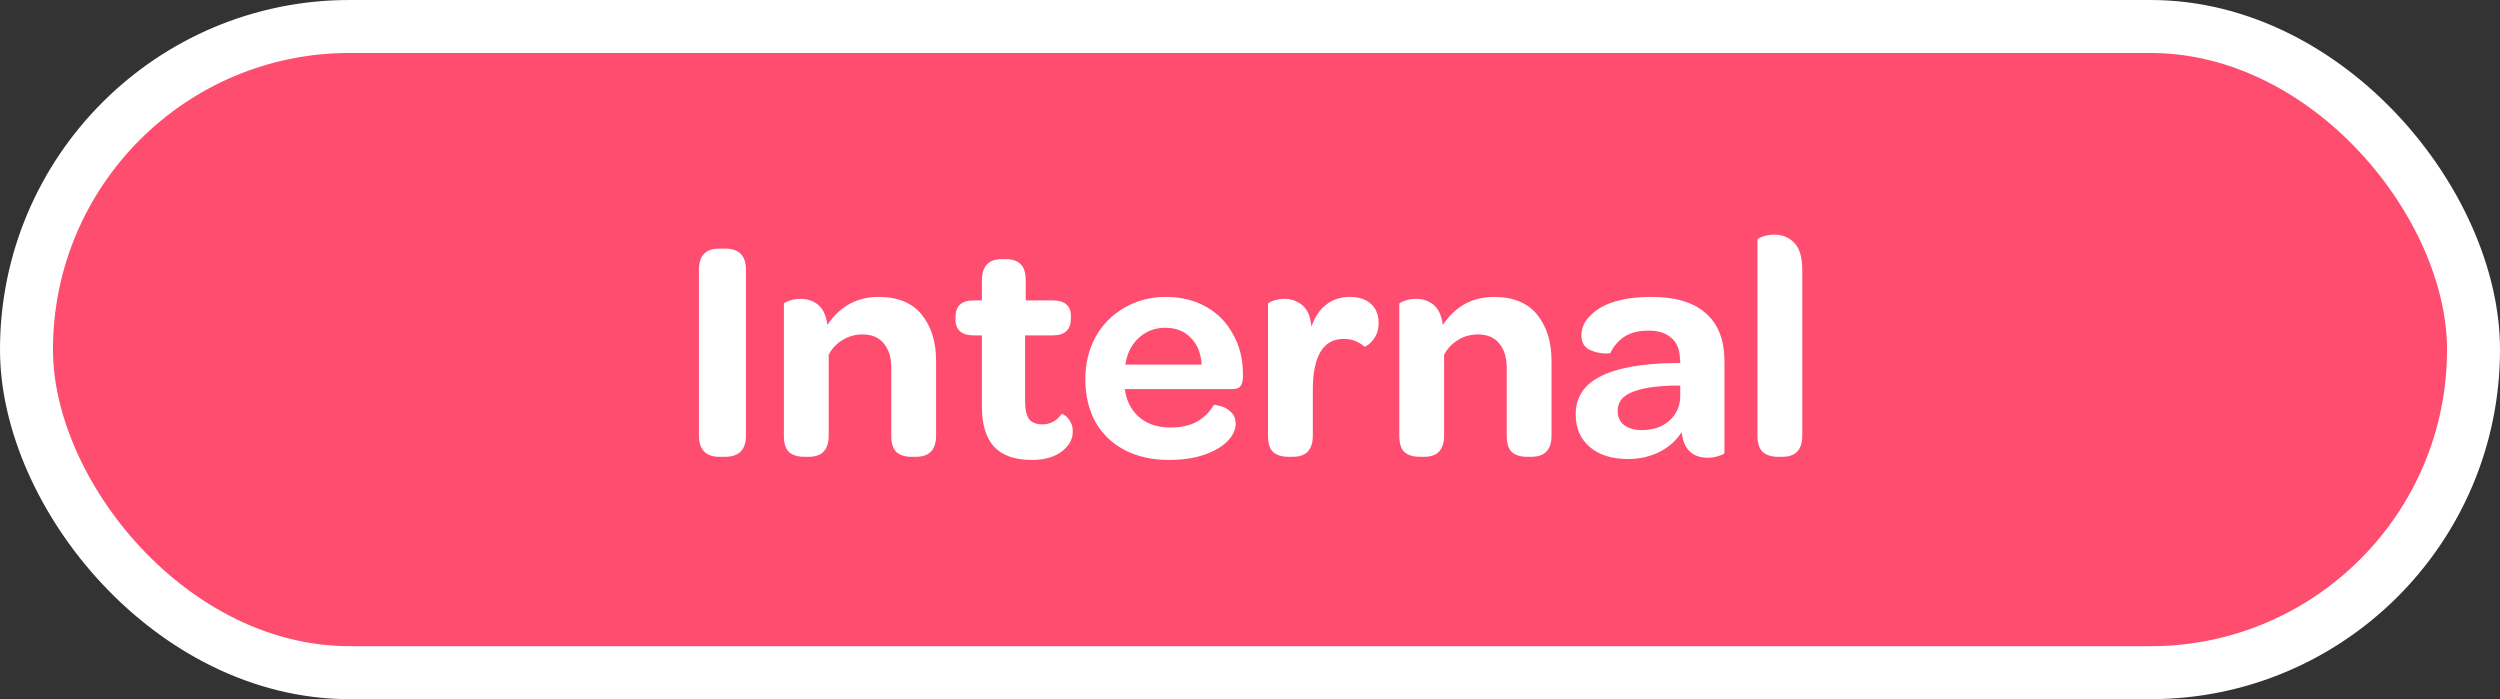 <svg width="236" height="66" viewBox="0 0 236 66" fill="none" xmlns="http://www.w3.org/2000/svg">
<rect x="0" y="0" width="236" height="66" fill="#333333" stroke="none"/>
<rect x="2.5" y="2.5" width="231" height="61" rx="30.5" fill="#FF4D6F" stroke="white" stroke-width="5"/>
<path d="M65.98 25.48C65.98 24.14 66.61 23.47 67.87 23.47H68.47C69.77 23.47 70.42 24.14 70.42 25.48V41.11C70.42 42.45 69.77 43.12 68.47 43.12H67.87C67.25 43.12 66.78 42.95 66.46 42.61C66.14 42.27 65.98 41.77 65.98 41.11V25.48ZM82.938 28.03C84.758 28.03 86.118 28.59 87.018 29.71C87.918 30.83 88.368 32.28 88.368 34.06V41.11C88.368 42.45 87.738 43.12 86.478 43.12H86.028C85.428 43.12 84.958 42.97 84.618 42.67C84.298 42.37 84.138 41.85 84.138 41.11V34.72C84.138 33.74 83.898 32.97 83.418 32.41C82.958 31.85 82.298 31.57 81.438 31.57C80.718 31.57 80.078 31.75 79.518 32.11C78.958 32.45 78.528 32.91 78.228 33.49V41.11C78.228 42.45 77.608 43.12 76.368 43.12H75.918C75.298 43.12 74.818 42.97 74.478 42.67C74.158 42.37 73.998 41.85 73.998 41.11V28.69C73.998 28.61 74.168 28.51 74.508 28.39C74.848 28.27 75.208 28.21 75.588 28.21C76.228 28.21 76.778 28.4 77.238 28.78C77.698 29.16 77.988 29.79 78.108 30.67C79.288 28.91 80.898 28.03 82.938 28.03ZM97.4 43.42C95.8 43.42 94.611 43 93.831 42.16C93.07 41.32 92.691 40.06 92.691 38.38V31.66H91.941C90.781 31.66 90.201 31.16 90.201 30.16V29.92C90.201 28.88 90.77 28.36 91.91 28.36H92.691V26.5C92.691 25.14 93.32 24.46 94.581 24.46H94.971C95.57 24.46 96.031 24.62 96.35 24.94C96.671 25.24 96.831 25.76 96.831 26.5V28.36H99.38C100.521 28.36 101.091 28.85 101.091 29.83V30.1C101.091 31.14 100.511 31.66 99.35 31.66H96.77V37.9C96.77 38.64 96.891 39.19 97.13 39.55C97.391 39.89 97.811 40.06 98.391 40.06C99.15 40.06 99.76 39.73 100.221 39.07C100.281 39.05 100.401 39.11 100.581 39.25C100.761 39.39 100.921 39.59 101.061 39.85C101.201 40.09 101.271 40.38 101.271 40.72C101.271 41.34 101.031 41.88 100.551 42.34C99.831 43.06 98.781 43.42 97.4 43.42ZM102.457 35.8C102.457 34.32 102.777 32.99 103.417 31.81C104.077 30.63 104.987 29.71 106.147 29.05C107.307 28.37 108.607 28.03 110.047 28.03C111.487 28.03 112.757 28.34 113.857 28.96C114.957 29.58 115.807 30.45 116.407 31.57C117.027 32.67 117.337 33.93 117.337 35.35V35.62C117.317 36 117.237 36.28 117.097 36.46C116.957 36.64 116.697 36.73 116.317 36.73H106.177L106.267 37.21C106.487 38.17 106.967 38.94 107.707 39.52C108.467 40.08 109.387 40.36 110.467 40.36C111.487 40.36 112.337 40.17 113.017 39.79C113.697 39.39 114.217 38.87 114.577 38.23C114.597 38.19 114.787 38.22 115.147 38.32C115.527 38.4 115.867 38.58 116.167 38.86C116.487 39.14 116.647 39.53 116.647 40.03C116.647 40.43 116.507 40.83 116.227 41.23C115.947 41.63 115.547 41.99 115.027 42.31C113.807 43.05 112.247 43.42 110.347 43.42C108.767 43.42 107.377 43.11 106.177 42.49C104.997 41.87 104.077 40.99 103.417 39.85C102.777 38.69 102.457 37.34 102.457 35.8ZM113.437 34.42C113.377 33.36 113.037 32.52 112.417 31.9C111.817 31.26 111.017 30.94 110.017 30.94C109.017 30.94 108.167 31.27 107.467 31.93C106.787 32.57 106.377 33.4 106.237 34.42H113.437ZM127.441 28.03C128.281 28.03 128.941 28.25 129.421 28.69C129.901 29.13 130.141 29.73 130.141 30.49C130.141 30.99 130.041 31.41 129.841 31.75C129.641 32.09 129.421 32.35 129.181 32.53C128.961 32.69 128.831 32.75 128.791 32.71C128.231 32.23 127.591 31.99 126.871 31.99C125.871 31.99 125.131 32.4 124.651 33.22C124.171 34.04 123.931 35.21 123.931 36.73V41.11C123.931 42.45 123.311 43.12 122.071 43.12H121.621C121.001 43.12 120.521 42.97 120.181 42.67C119.861 42.37 119.701 41.85 119.701 41.11V28.69C119.701 28.61 119.861 28.51 120.181 28.39C120.521 28.27 120.891 28.21 121.291 28.21C121.791 28.21 122.241 28.34 122.641 28.6C123.061 28.84 123.381 29.24 123.601 29.8C123.661 30 123.731 30.34 123.811 30.82C124.111 29.94 124.561 29.26 125.161 28.78C125.781 28.28 126.541 28.03 127.441 28.03ZM141.034 28.03C142.854 28.03 144.214 28.59 145.114 29.71C146.014 30.83 146.464 32.28 146.464 34.06V41.11C146.464 42.45 145.834 43.12 144.574 43.12H144.124C143.524 43.12 143.054 42.97 142.714 42.67C142.394 42.37 142.234 41.85 142.234 41.11V34.72C142.234 33.74 141.994 32.97 141.514 32.41C141.054 31.85 140.394 31.57 139.534 31.57C138.814 31.57 138.174 31.75 137.614 32.11C137.054 32.45 136.624 32.91 136.324 33.49V41.11C136.324 42.45 135.704 43.12 134.464 43.12H134.014C133.394 43.12 132.914 42.97 132.574 42.67C132.254 42.37 132.094 41.85 132.094 41.11V28.69C132.094 28.61 132.264 28.51 132.604 28.39C132.944 28.27 133.304 28.21 133.684 28.21C134.324 28.21 134.874 28.4 135.334 28.78C135.794 29.16 136.084 29.79 136.204 30.67C137.384 28.91 138.994 28.03 141.034 28.03ZM148.746 39.13C148.746 37.51 149.526 36.31 151.086 35.53C152.646 34.73 154.996 34.31 158.136 34.27H158.616C158.616 34.07 158.606 33.93 158.586 33.85C158.566 32.99 158.296 32.34 157.776 31.9C157.276 31.44 156.556 31.21 155.616 31.21C154.676 31.21 153.906 31.41 153.306 31.81C152.726 32.21 152.296 32.72 152.016 33.34L151.626 33.37C151.066 33.37 150.536 33.25 150.036 33.01C149.536 32.75 149.286 32.3 149.286 31.66C149.286 30.94 149.586 30.3 150.186 29.74C150.706 29.2 151.446 28.78 152.406 28.48C153.366 28.18 154.526 28.03 155.886 28.03C158.186 28.03 159.906 28.55 161.046 29.59C162.206 30.61 162.786 32.11 162.786 34.09V42.73C162.786 42.83 162.616 42.93 162.276 43.03C161.956 43.15 161.596 43.21 161.196 43.21C160.096 43.21 159.356 42.74 158.976 41.8C158.876 41.48 158.796 41.15 158.736 40.81C158.216 41.61 157.516 42.23 156.636 42.67C155.756 43.11 154.766 43.33 153.666 43.33C152.146 43.33 150.946 42.95 150.066 42.19C149.186 41.43 148.746 40.41 148.746 39.13ZM158.616 36.4H157.806C156.086 36.46 154.806 36.68 153.966 37.06C153.126 37.42 152.706 38 152.706 38.8C152.706 39.36 152.906 39.8 153.306 40.12C153.726 40.44 154.286 40.6 154.986 40.6C156.046 40.6 156.906 40.31 157.566 39.73C158.246 39.13 158.596 38.37 158.616 37.45V36.4ZM167.825 43.12C167.225 43.12 166.755 42.97 166.415 42.67C166.075 42.37 165.905 41.85 165.905 41.11V22.63C165.905 22.55 166.075 22.45 166.415 22.33C166.755 22.21 167.115 22.15 167.495 22.15C168.255 22.15 168.885 22.41 169.385 22.93C169.885 23.43 170.135 24.3 170.135 25.54V41.11C170.135 42.45 169.515 43.12 168.275 43.12H167.825Z" fill="white"/>
</svg>
